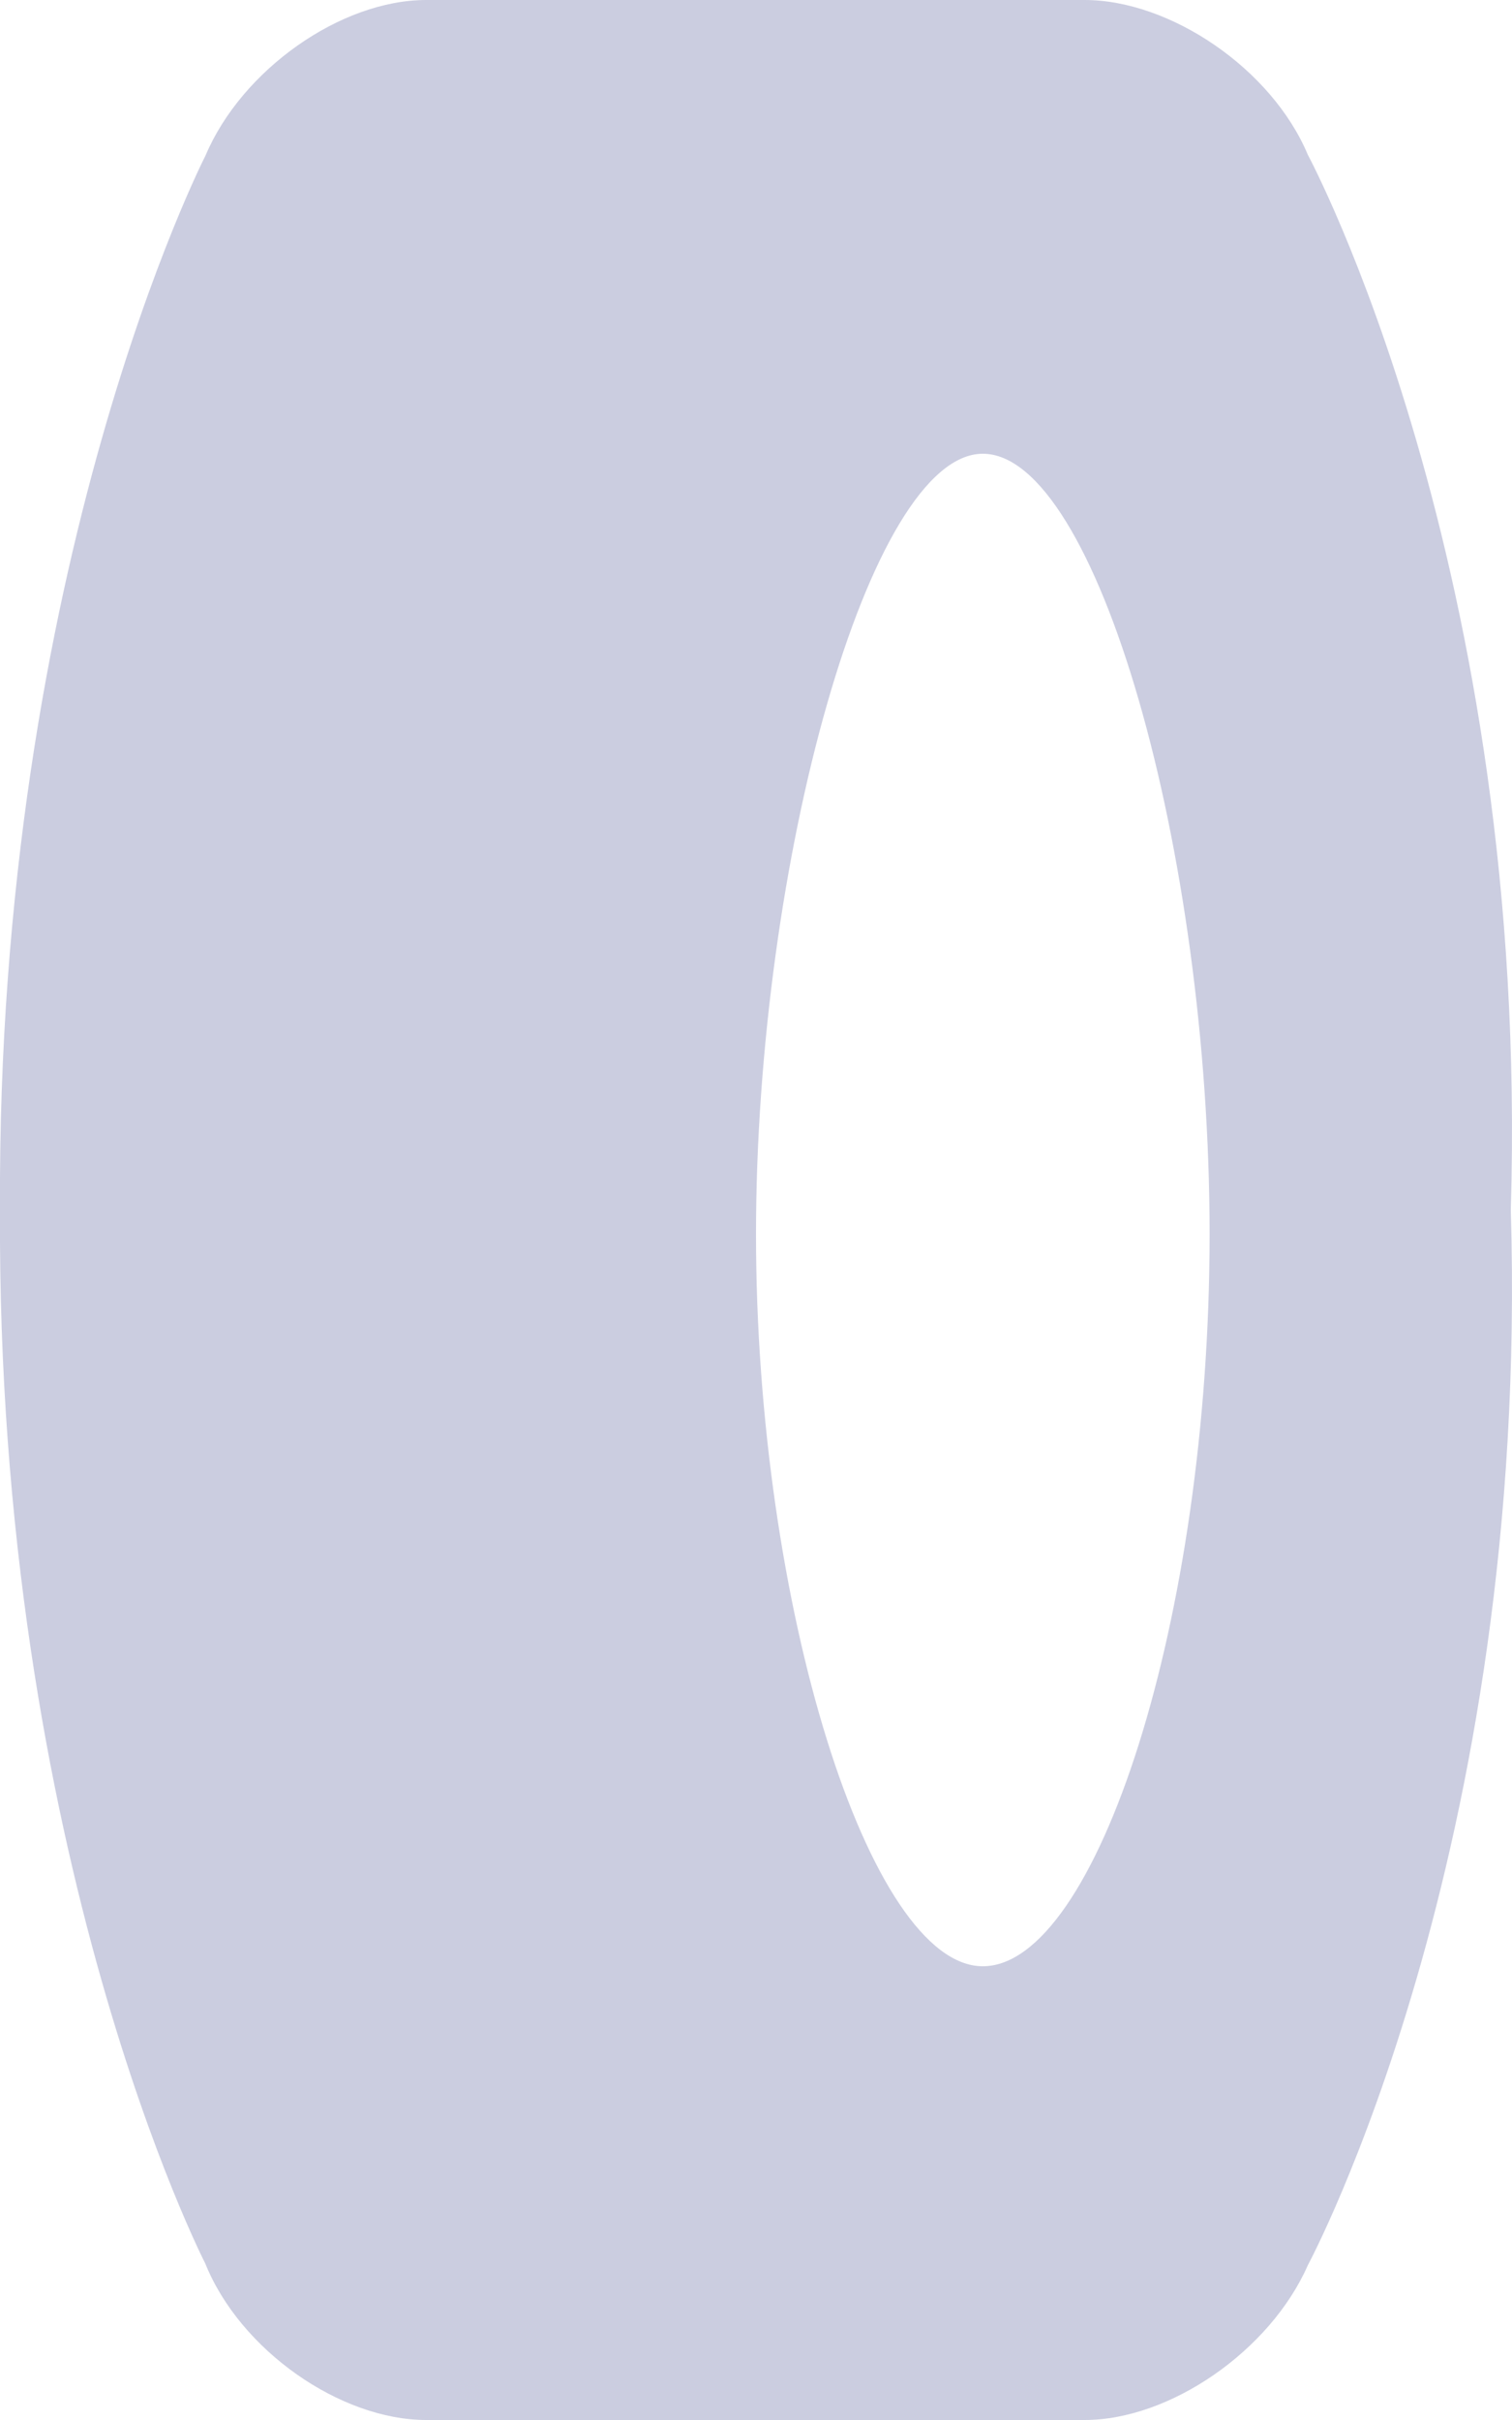 <?xml version="1.0" encoding="UTF-8"?>
<svg width="10px" height="16px" viewBox="0 0 10 16" version="1.1" xmlns="http://www.w3.org/2000/svg" xmlns:xlink="http://www.w3.org/1999/xlink">
    <!-- Generator: Sketch 54.1 (76490) - https://sketchapp.com -->
    <title>Fill 1</title>
    <desc>Created with Sketch.</desc>
    <g id="Page-1" stroke="none" stroke-width="1" fill="none" fill-rule="evenodd">
        <g id="Car-concept" transform="translate(-987, -624)" fill="#CBCDE0">
            <path d="M987,632 C986.976,627.722 988.359,625.029 988.359,625.029 C988.599,624.461 989.254,624 989.819,624 L994.173,624 C994.739,624 995.411,624.454 995.65,625.024 C995.65,625.024 997.12,627.752 996.992,632 C997.12,636.248 995.65,638.976 995.65,638.976 C995.401,639.542 994.738,640 994.173,640 L989.819,640 C989.253,640 988.589,639.541 988.357,638.964 C988.357,638.964 986.976,636.278 987,632 L987,632 Z M993.5,637 C994.25,637 995,634.702 995,632.161 C995,629.621 994.25,627 993.5,627 C992.751,627 992,629.701 992,632.161 C992,634.621 992.751,637 993.5,637 Z" id="Fill-1"></path>
        </g>
    </g>
</svg>